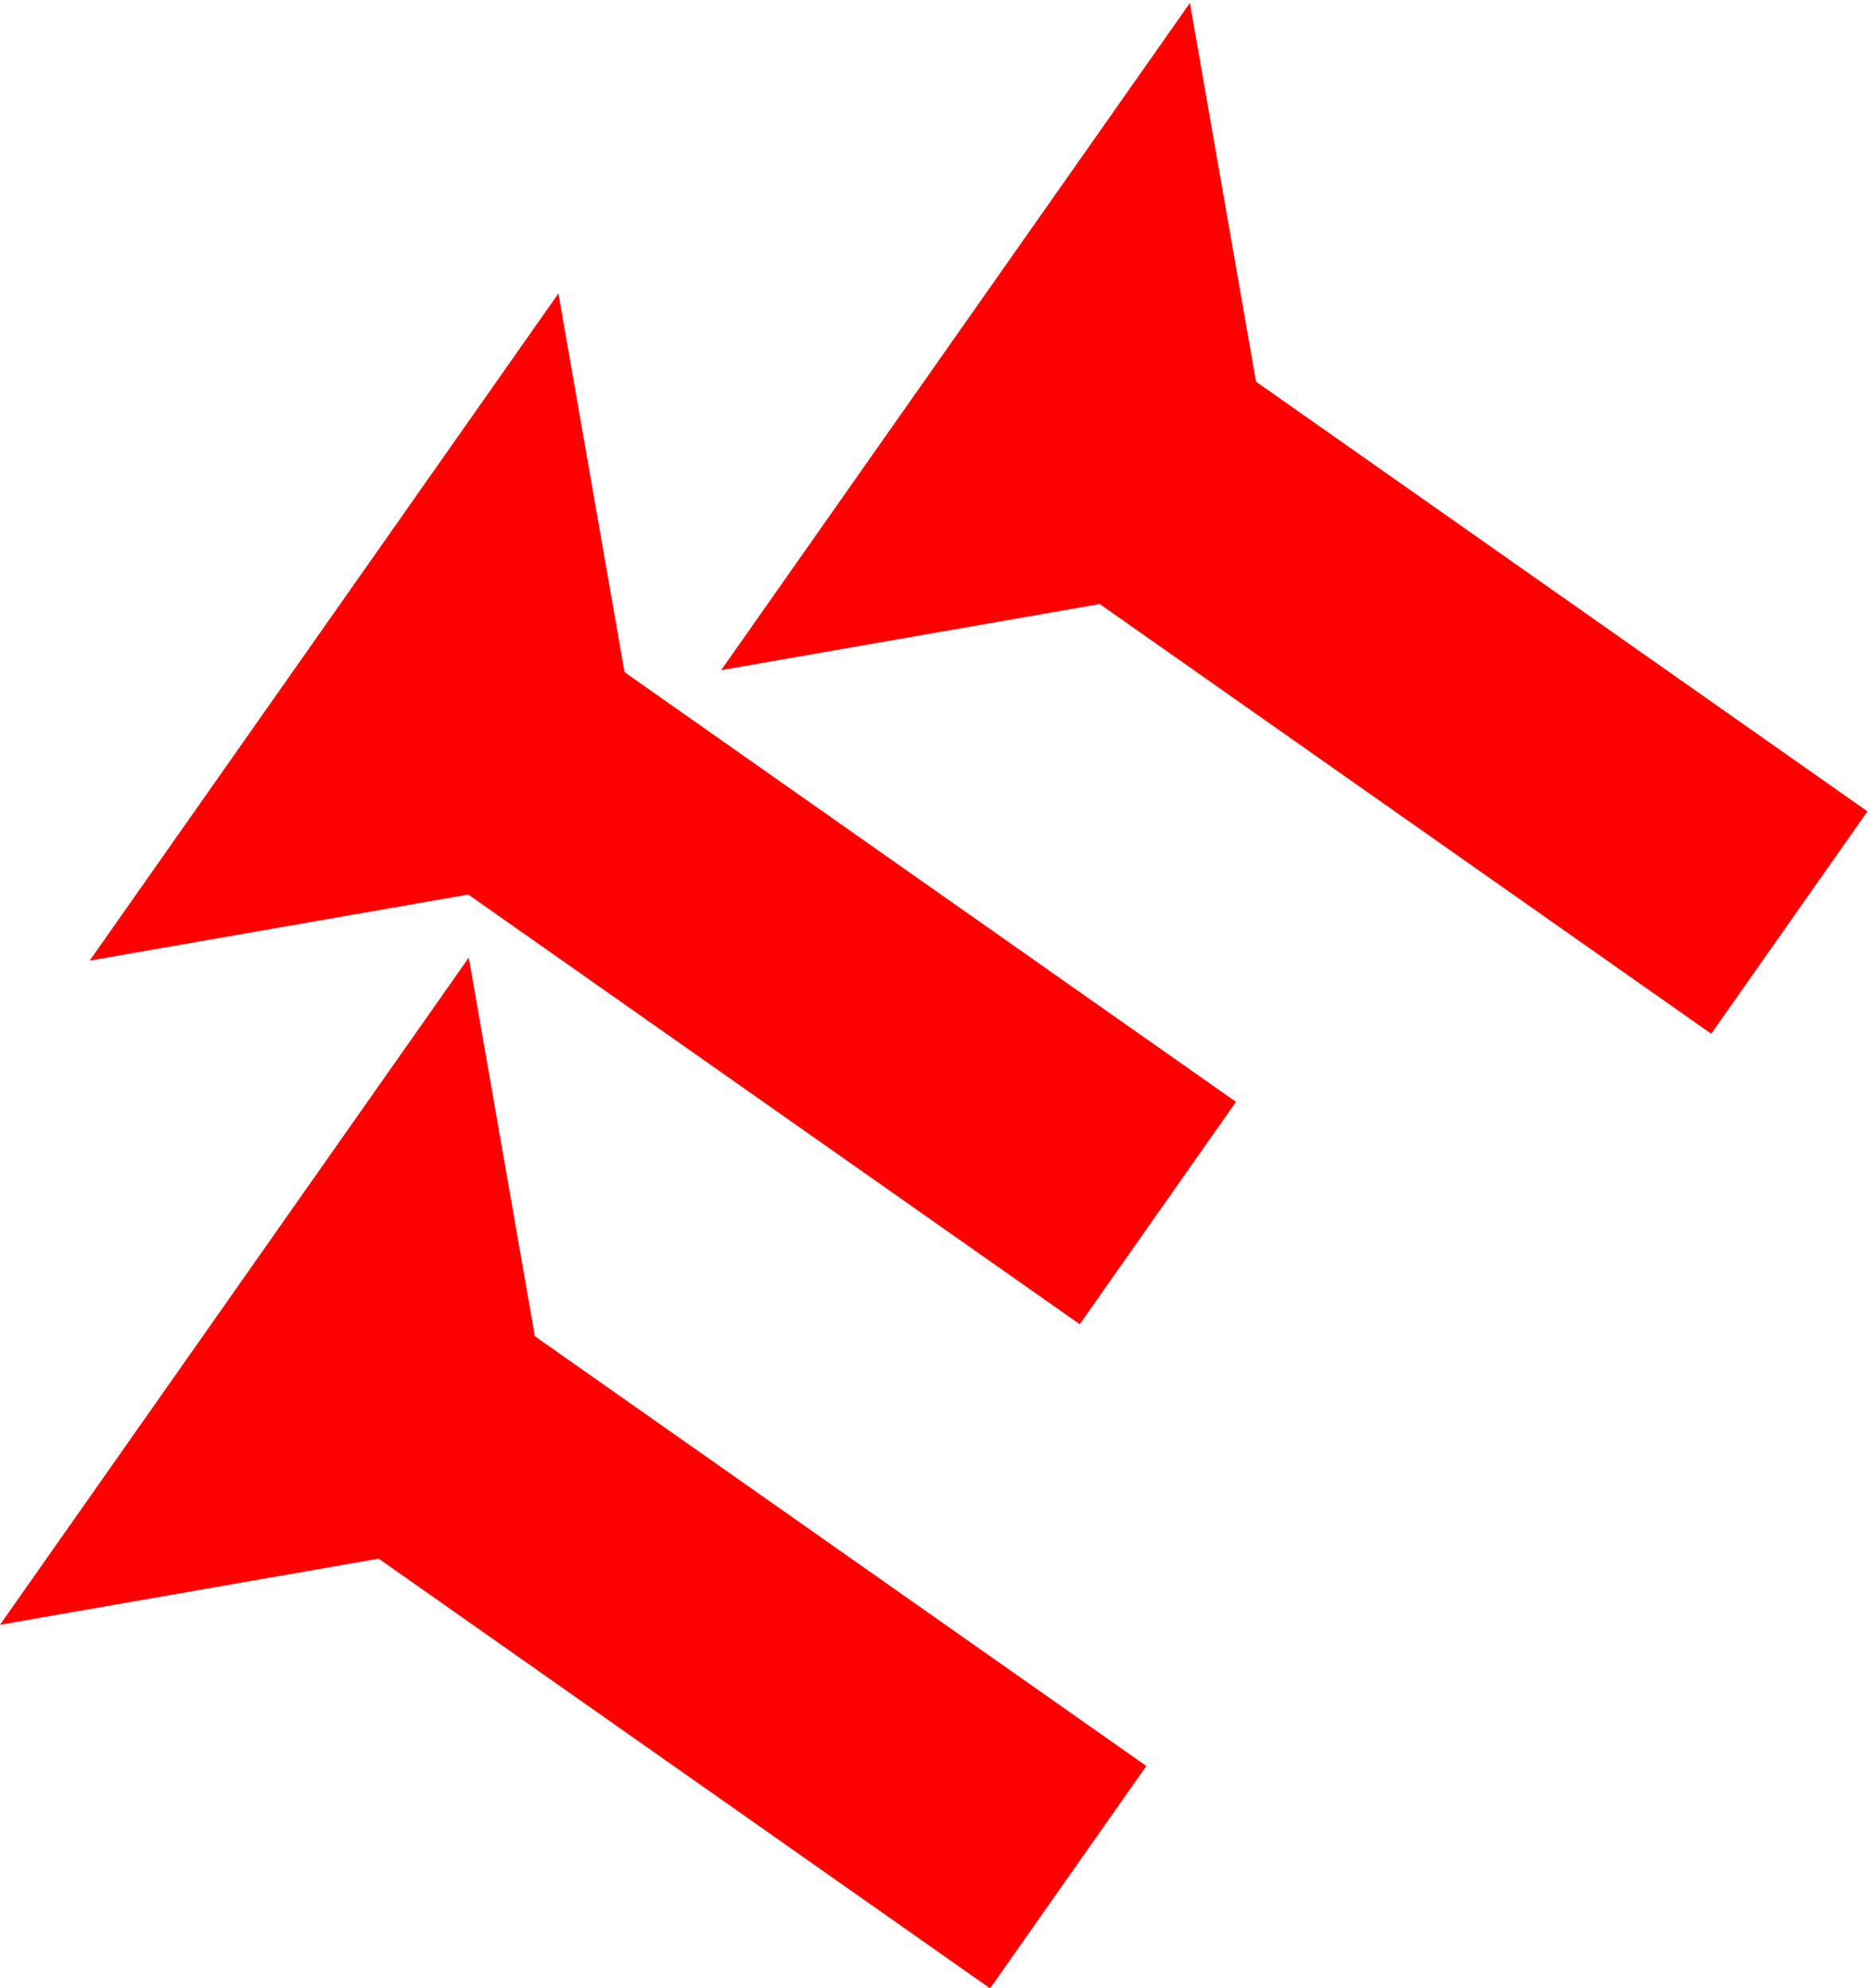 <?xml version="1.0" encoding="UTF-8" standalone="no"?>
<svg
   xmlns:dc="http://purl.org/dc/elements/1.1/"
   xmlns:cc="http://creativecommons.org/ns#"
   xmlns:rdf="http://www.w3.org/1999/02/22-rdf-syntax-ns#"
   xmlns:svg="http://www.w3.org/2000/svg"
   xmlns="http://www.w3.org/2000/svg"
   width="14.12"
   height="15"
   viewBox="0 0 3.736 3.969"
   version="1.1"
   id="svg8">
  <defs
     id="defs2" />
  <g
     id="layer1"
     transform="translate(-14.857,-8.504)">
    <polygon
       points="12,0 8,4 8,15 4,15 4,4 0,0 "
       style="fill:#ff0000"
       id="polygon1056"
       transform="matrix(0.078,-0.111,0.111,0.078,15.036,10.422)">
      <title
         id="title1068">Right Down Diagonal  Mark, RDD</title>
    </polygon>
    <polygon
       points="0,0 12,0 8,4 8,15 4,15 4,4 "
       style="fill:#ff0000"
       id="polygon1060"
       transform="matrix(0.078,-0.111,0.111,0.078,14.857,11.748)">
      <title
         id="title1070">Right Down Diagonal  Mark, RDD</title>
    </polygon>
    <polygon
       points="0,0 12,0 8,4 8,15 4,15 4,4 "
       style="fill:#ff0000"
       id="polygon1214"
       transform="matrix(0.078,-0.111,0.111,0.078,16.297,9.842)">
      <title
         id="title1212">Right Down Diagonal  Mark, RDD</title>
    </polygon>
  </g>
</svg>
